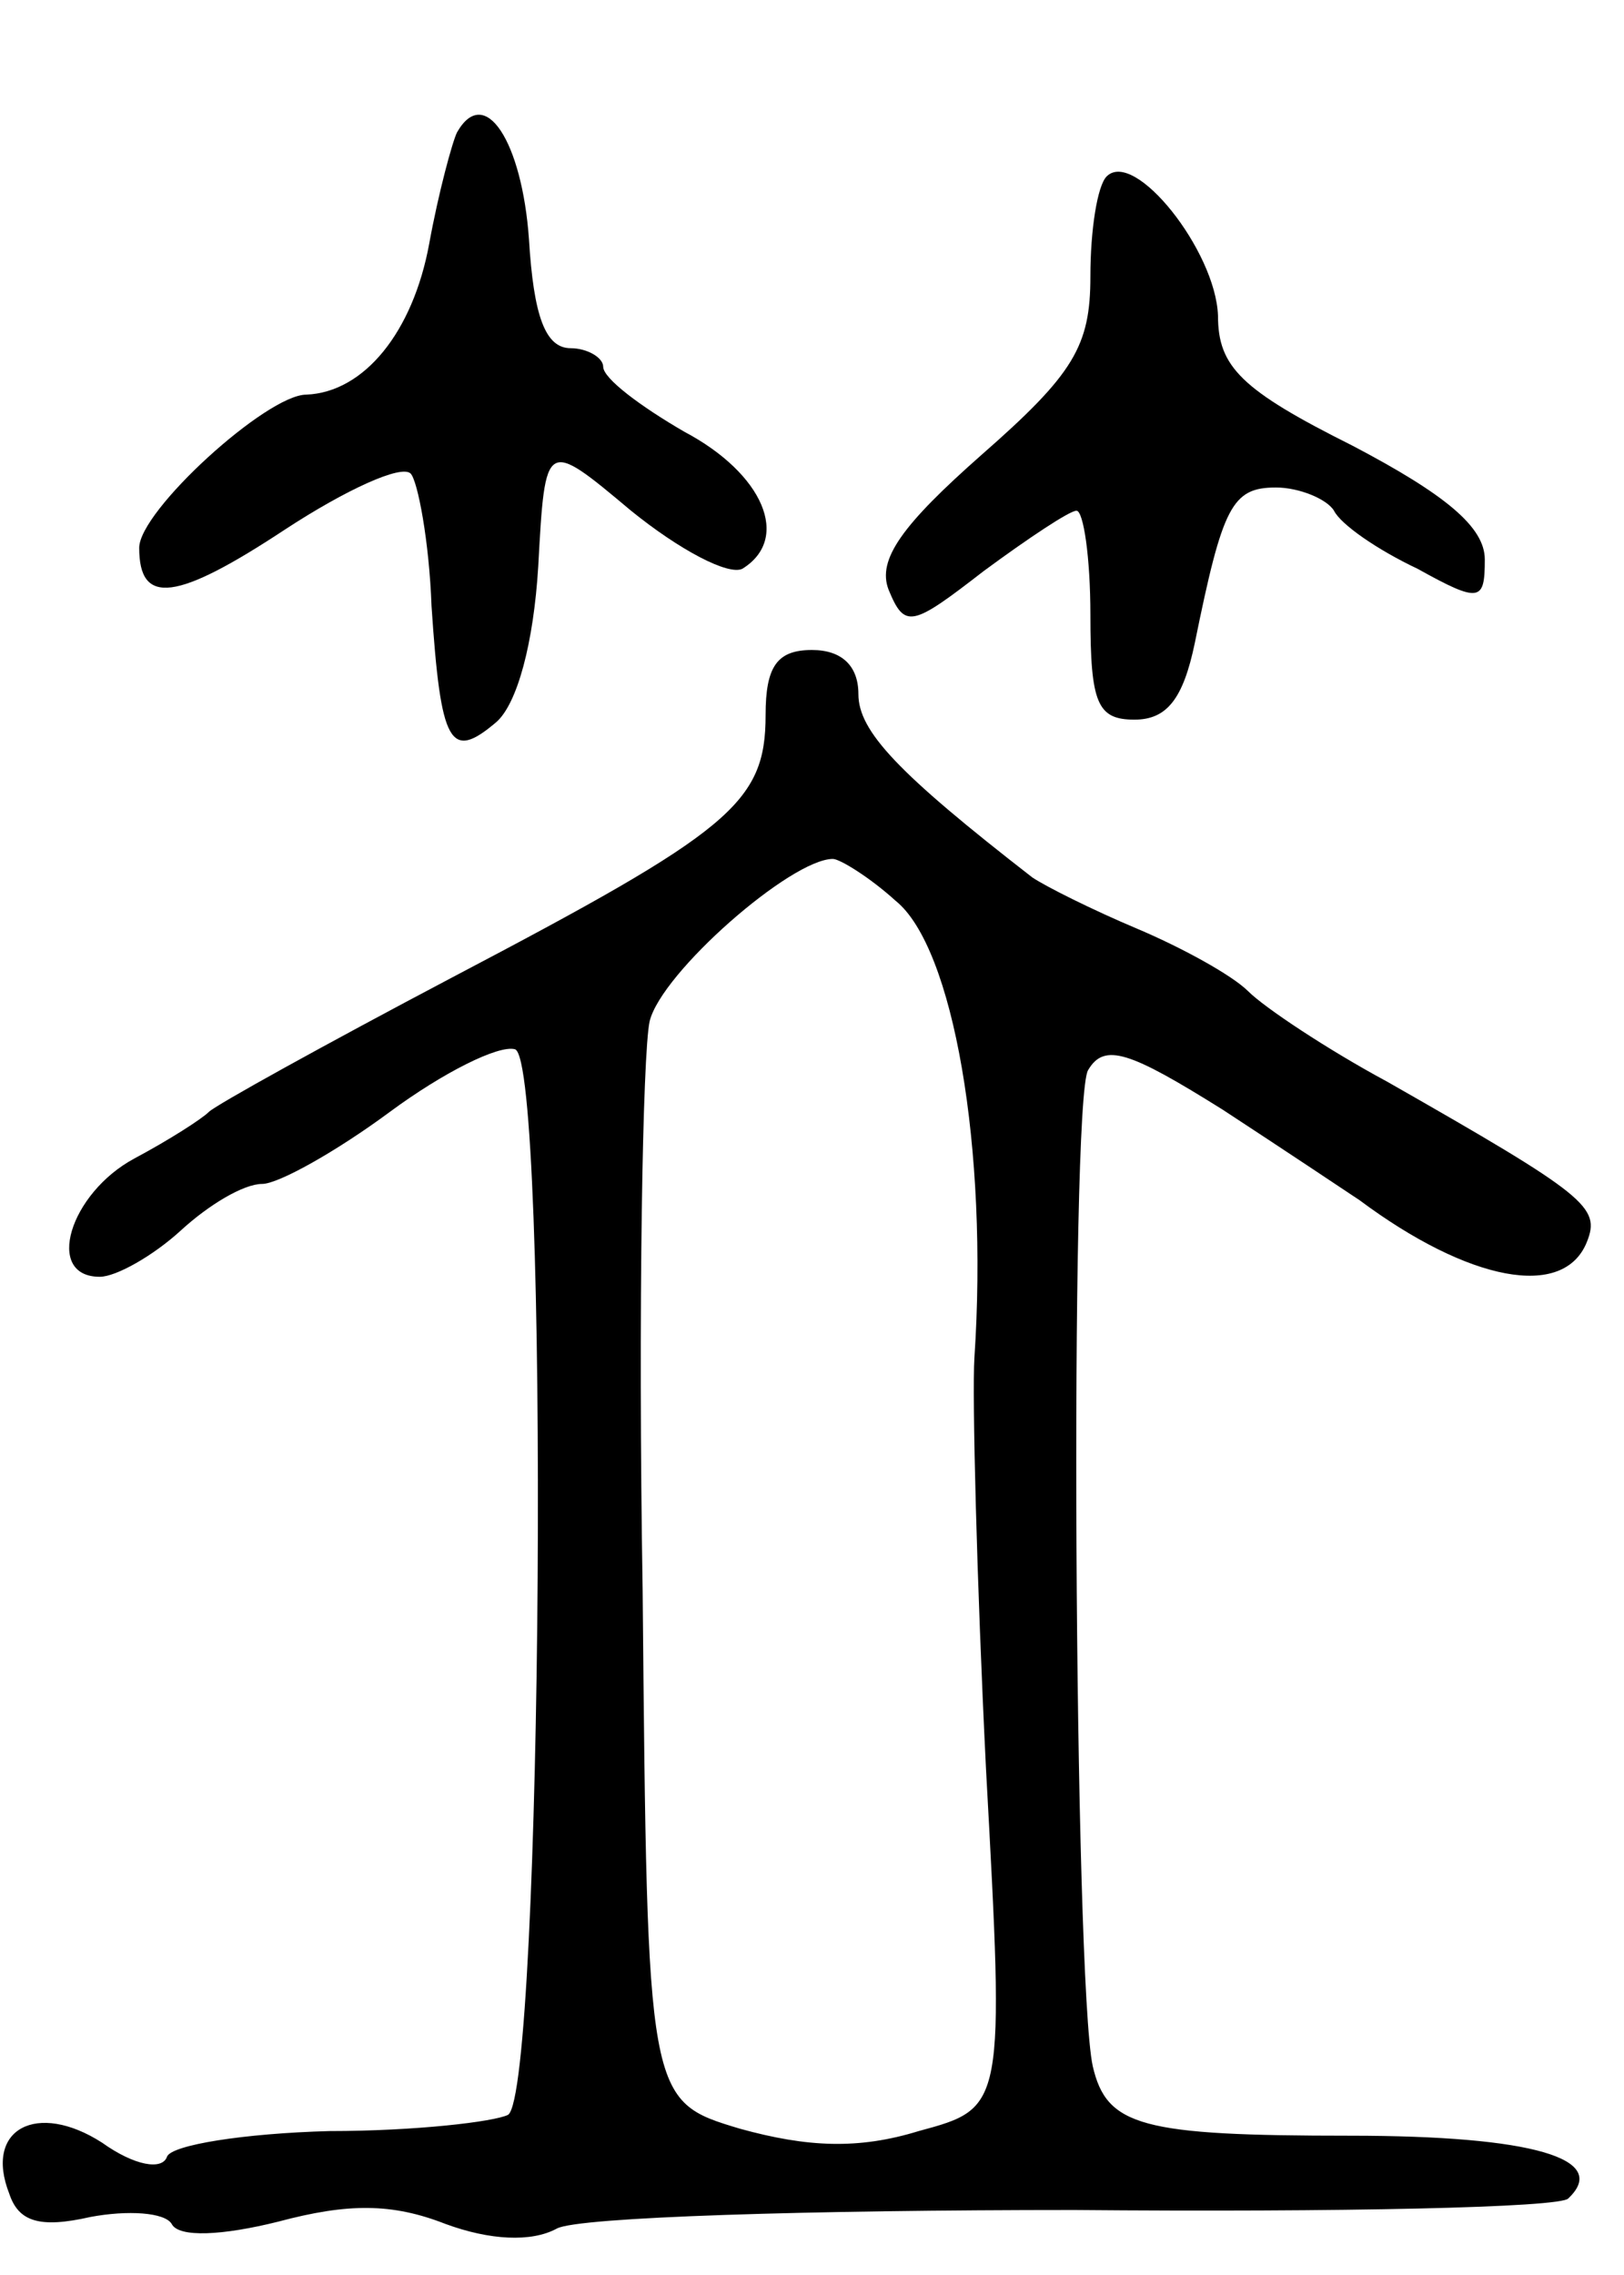 <svg version="1.0" xmlns="http://www.w3.org/2000/svg"
 width="70pt" height="98pt" viewBox="0 0 70 98"
 preserveAspectRatio="xMidYMid meet">
<g transform="translate(0,98) scale(0.1,-0.1)"
fill="#000000" stroke="none">
<path d="M197 923 c-2 -4 -8 -26 -12 -48 -7 -38 -28 -64 -53 -65 -17 0 -72
-50 -72 -66 0 -25 16 -23 63 8 26 17 50 28 54 24 3 -3 8 -29 9 -57 4 -60 8
-67 28 -50 9 8 16 34 18 67 3 55 3 55 40 24 21 -17 42 -28 48 -25 21 13 9 41
-25 59 -19 11 -35 23 -35 28 0 4 -7 8 -14 8 -11 0 -16 14 -18 47 -3 42 -19 67
-31 46z"/>
<path d="M477 904 c-4 -4 -7 -23 -7 -43 0 -30 -7 -42 -47 -77 -34 -30 -45 -45
-40 -58 7 -17 10 -16 41 8 19 14 37 26 40 26 3 0 6 -20 6 -45 0 -38 3 -45 19
-45 14 0 21 9 26 33 12 59 16 67 35 67 10 0 22 -5 25 -10 3 -6 19 -17 36 -25
27 -15 29 -14 29 4 0 14 -17 28 -57 49 -48 24 -58 34 -58 56 -1 28 -36 72 -48
60z"/>
<path d="M330 672 c0 -38 -15 -50 -135 -113 -55 -29 -102 -55 -105 -58 -3 -3
-17 -12 -32 -20 -28 -15 -39 -51 -15 -51 7 0 23 9 35 20 12 11 27 20 35 20 7
0 32 14 55 31 23 17 47 29 54 27 15 -5 12 -449 -3 -459 -6 -3 -40 -7 -77 -7
-37 -1 -68 -6 -70 -11 -2 -6 -14 -4 -28 6 -28 18 -51 6 -40 -22 4 -12 13 -15
35 -10 16 3 32 2 35 -3 3 -6 22 -5 46 1 30 8 49 8 72 -1 19 -7 37 -8 48 -2 9
5 110 8 223 8 114 -1 210 1 213 5 18 17 -15 27 -94 27 -90 0 -105 4 -111 30
-8 37 -10 416 -2 429 7 12 18 8 58 -17 26 -17 53 -35 59 -39 47 -35 88 -43 98
-18 6 15 0 20 -86 69 -26 14 -53 32 -60 39 -7 7 -29 19 -48 27 -19 8 -39 18
-45 22 -58 45 -75 63 -75 79 0 12 -7 19 -20 19 -15 0 -20 -7 -20 -28z m56 -80
c25 -20 40 -107 34 -197 -1 -16 1 -96 5 -177 8 -146 8 -146 -29 -156 -26 -8
-48 -7 -77 1 -40 12 -40 12 -42 232 -2 121 0 231 3 245 5 21 61 70 79 70 3 0
16 -8 27 -18z"/>
</g>
</svg>
